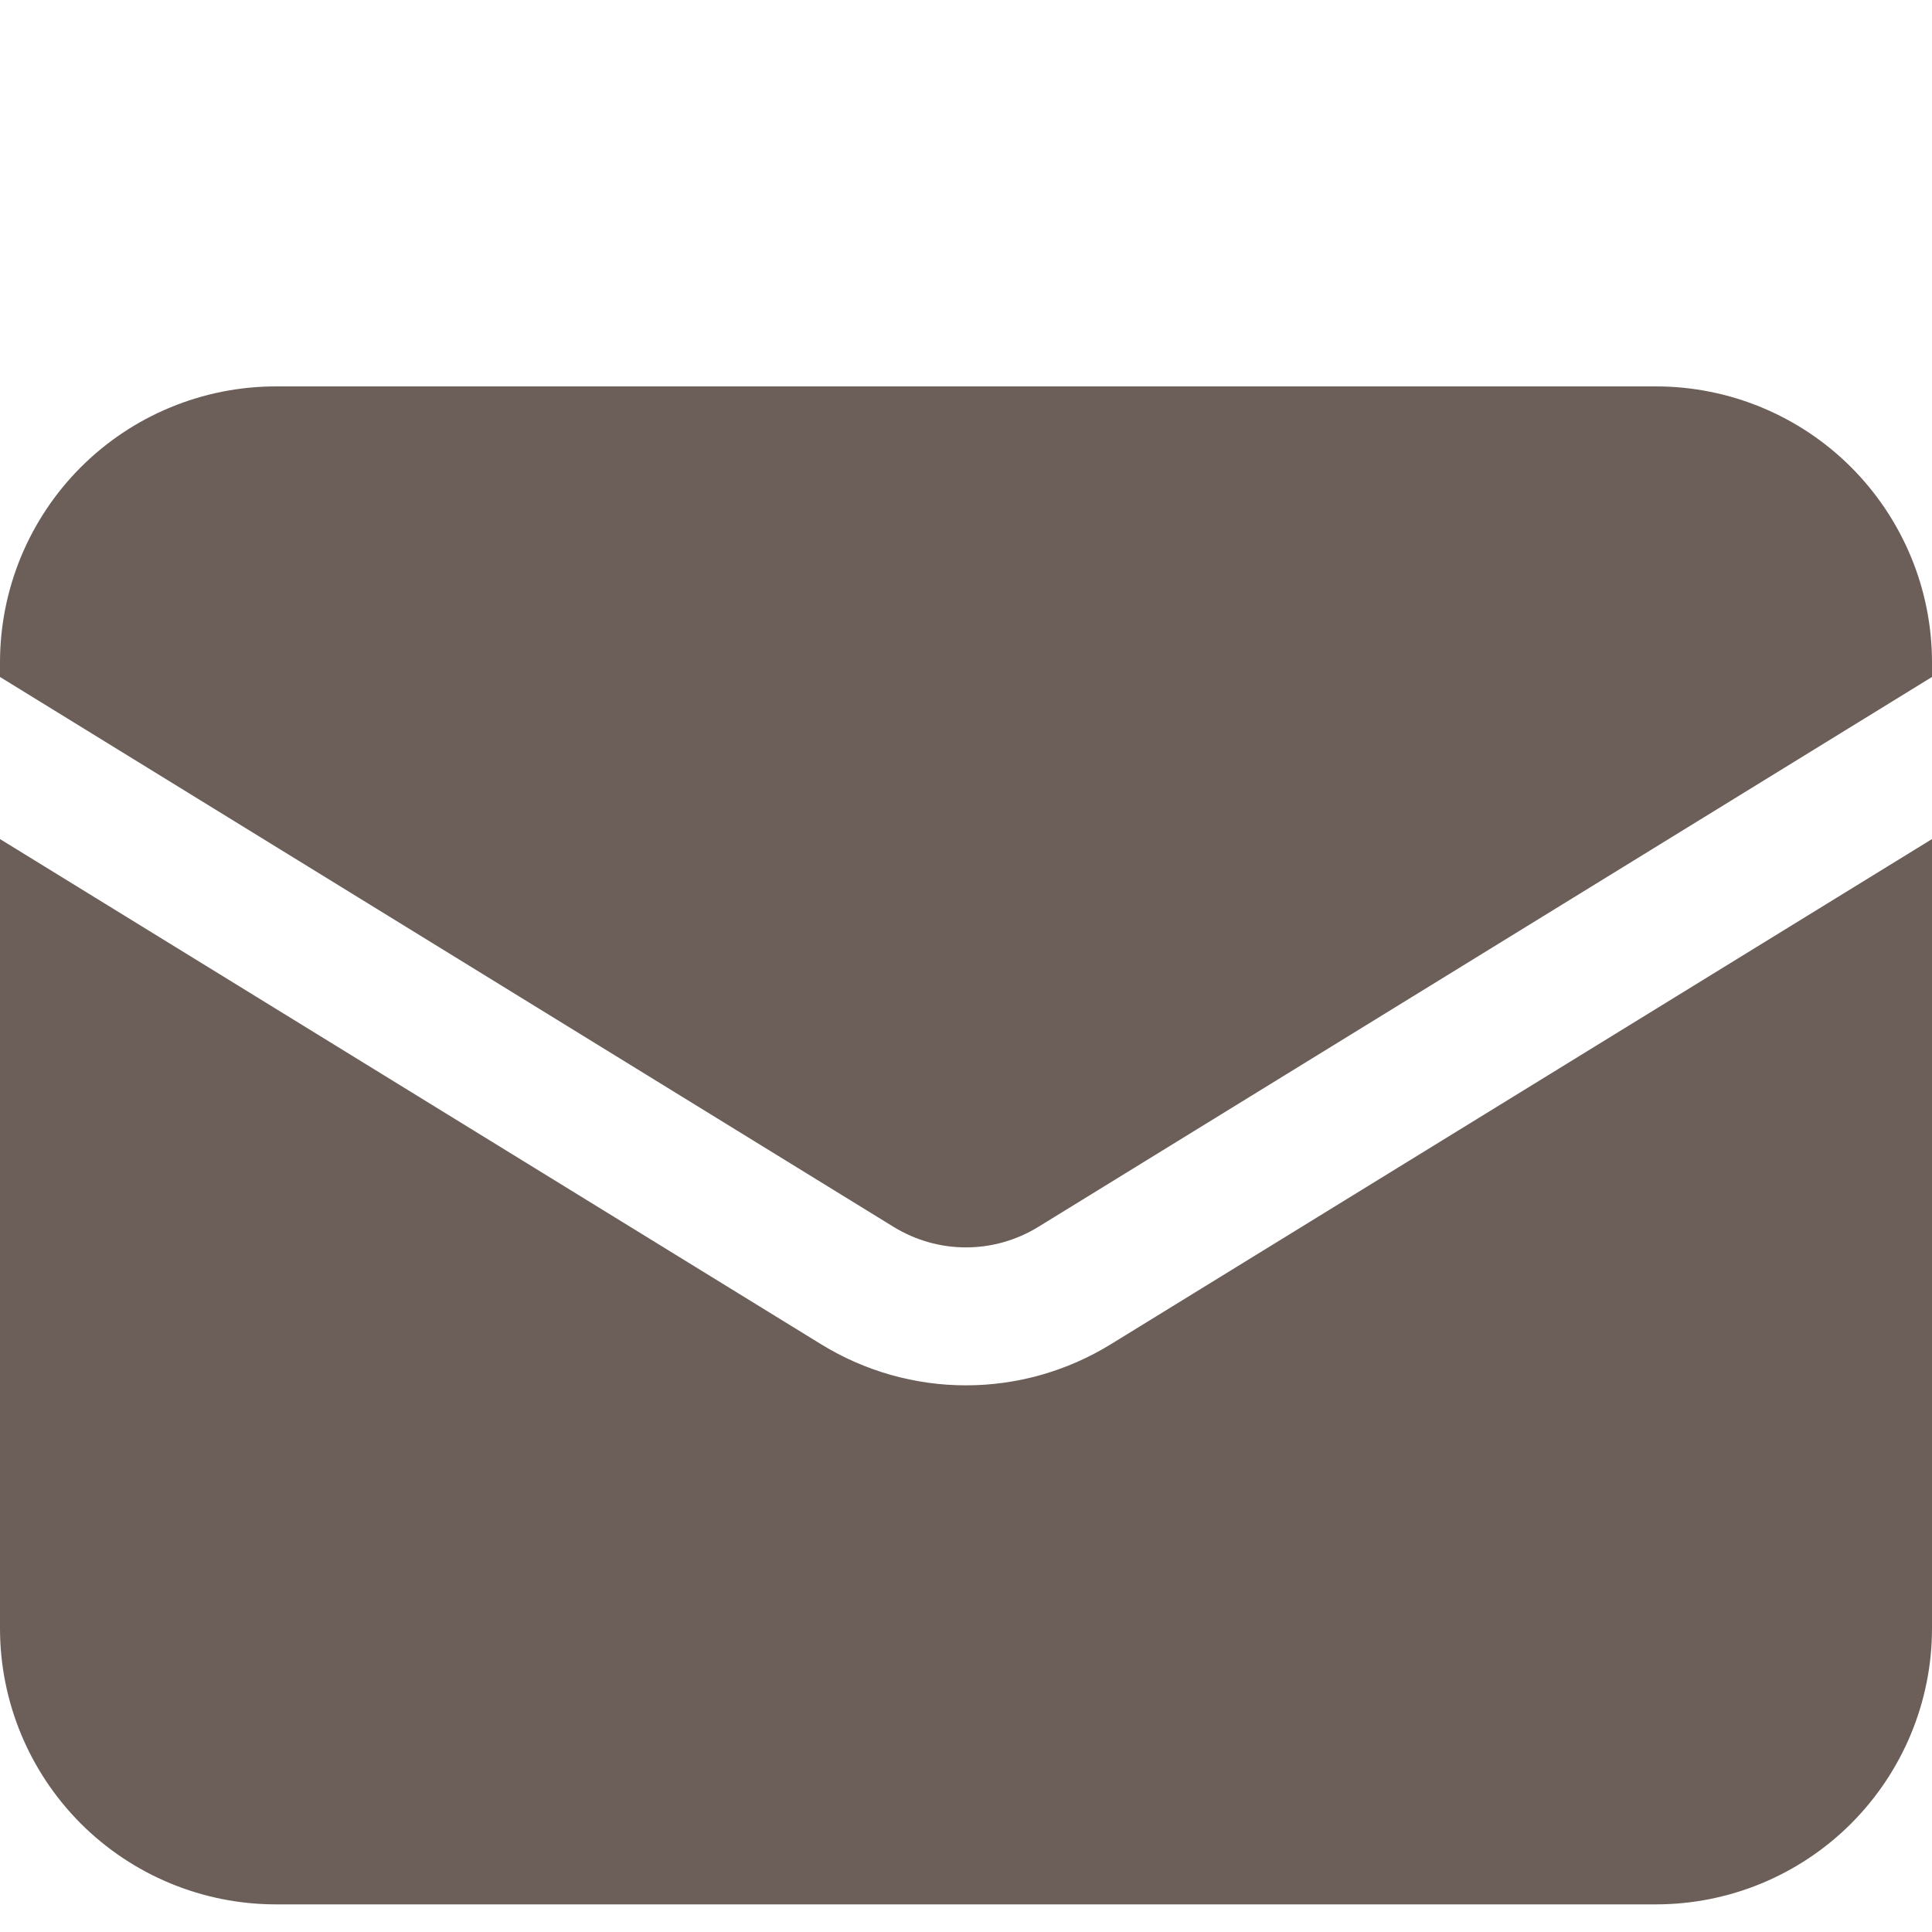 <svg width="20" height="20" viewBox="0 0 20 20" fill="none" xmlns="http://www.w3.org/2000/svg">
<path d="M-0 8.686V16.857C-0 17.615 0.301 18.341 0.836 18.877C1.372 19.413 2.099 19.714 2.857 19.714H17.142C17.9 19.714 18.627 19.413 19.163 18.877C19.698 18.341 20 17.615 20 16.857V8.686L11.497 13.917C11.046 14.194 10.528 14.341 10 14.341C9.471 14.341 8.953 14.194 8.502 13.917L-0 8.686Z" fill="#6C5F59"/>
<path d="M20 7.008V6.857C20 6.099 19.698 5.373 19.163 4.837C18.627 4.301 17.9 4 17.142 4H2.857C2.099 4 1.372 4.301 0.836 4.837C0.301 5.373 -0 6.099 -0 6.857V7.008L9.251 12.701C9.476 12.839 9.735 12.913 10 12.913C10.264 12.913 10.523 12.839 10.748 12.701L20 7.008Z" fill="#6C5F59"/>
</svg>
